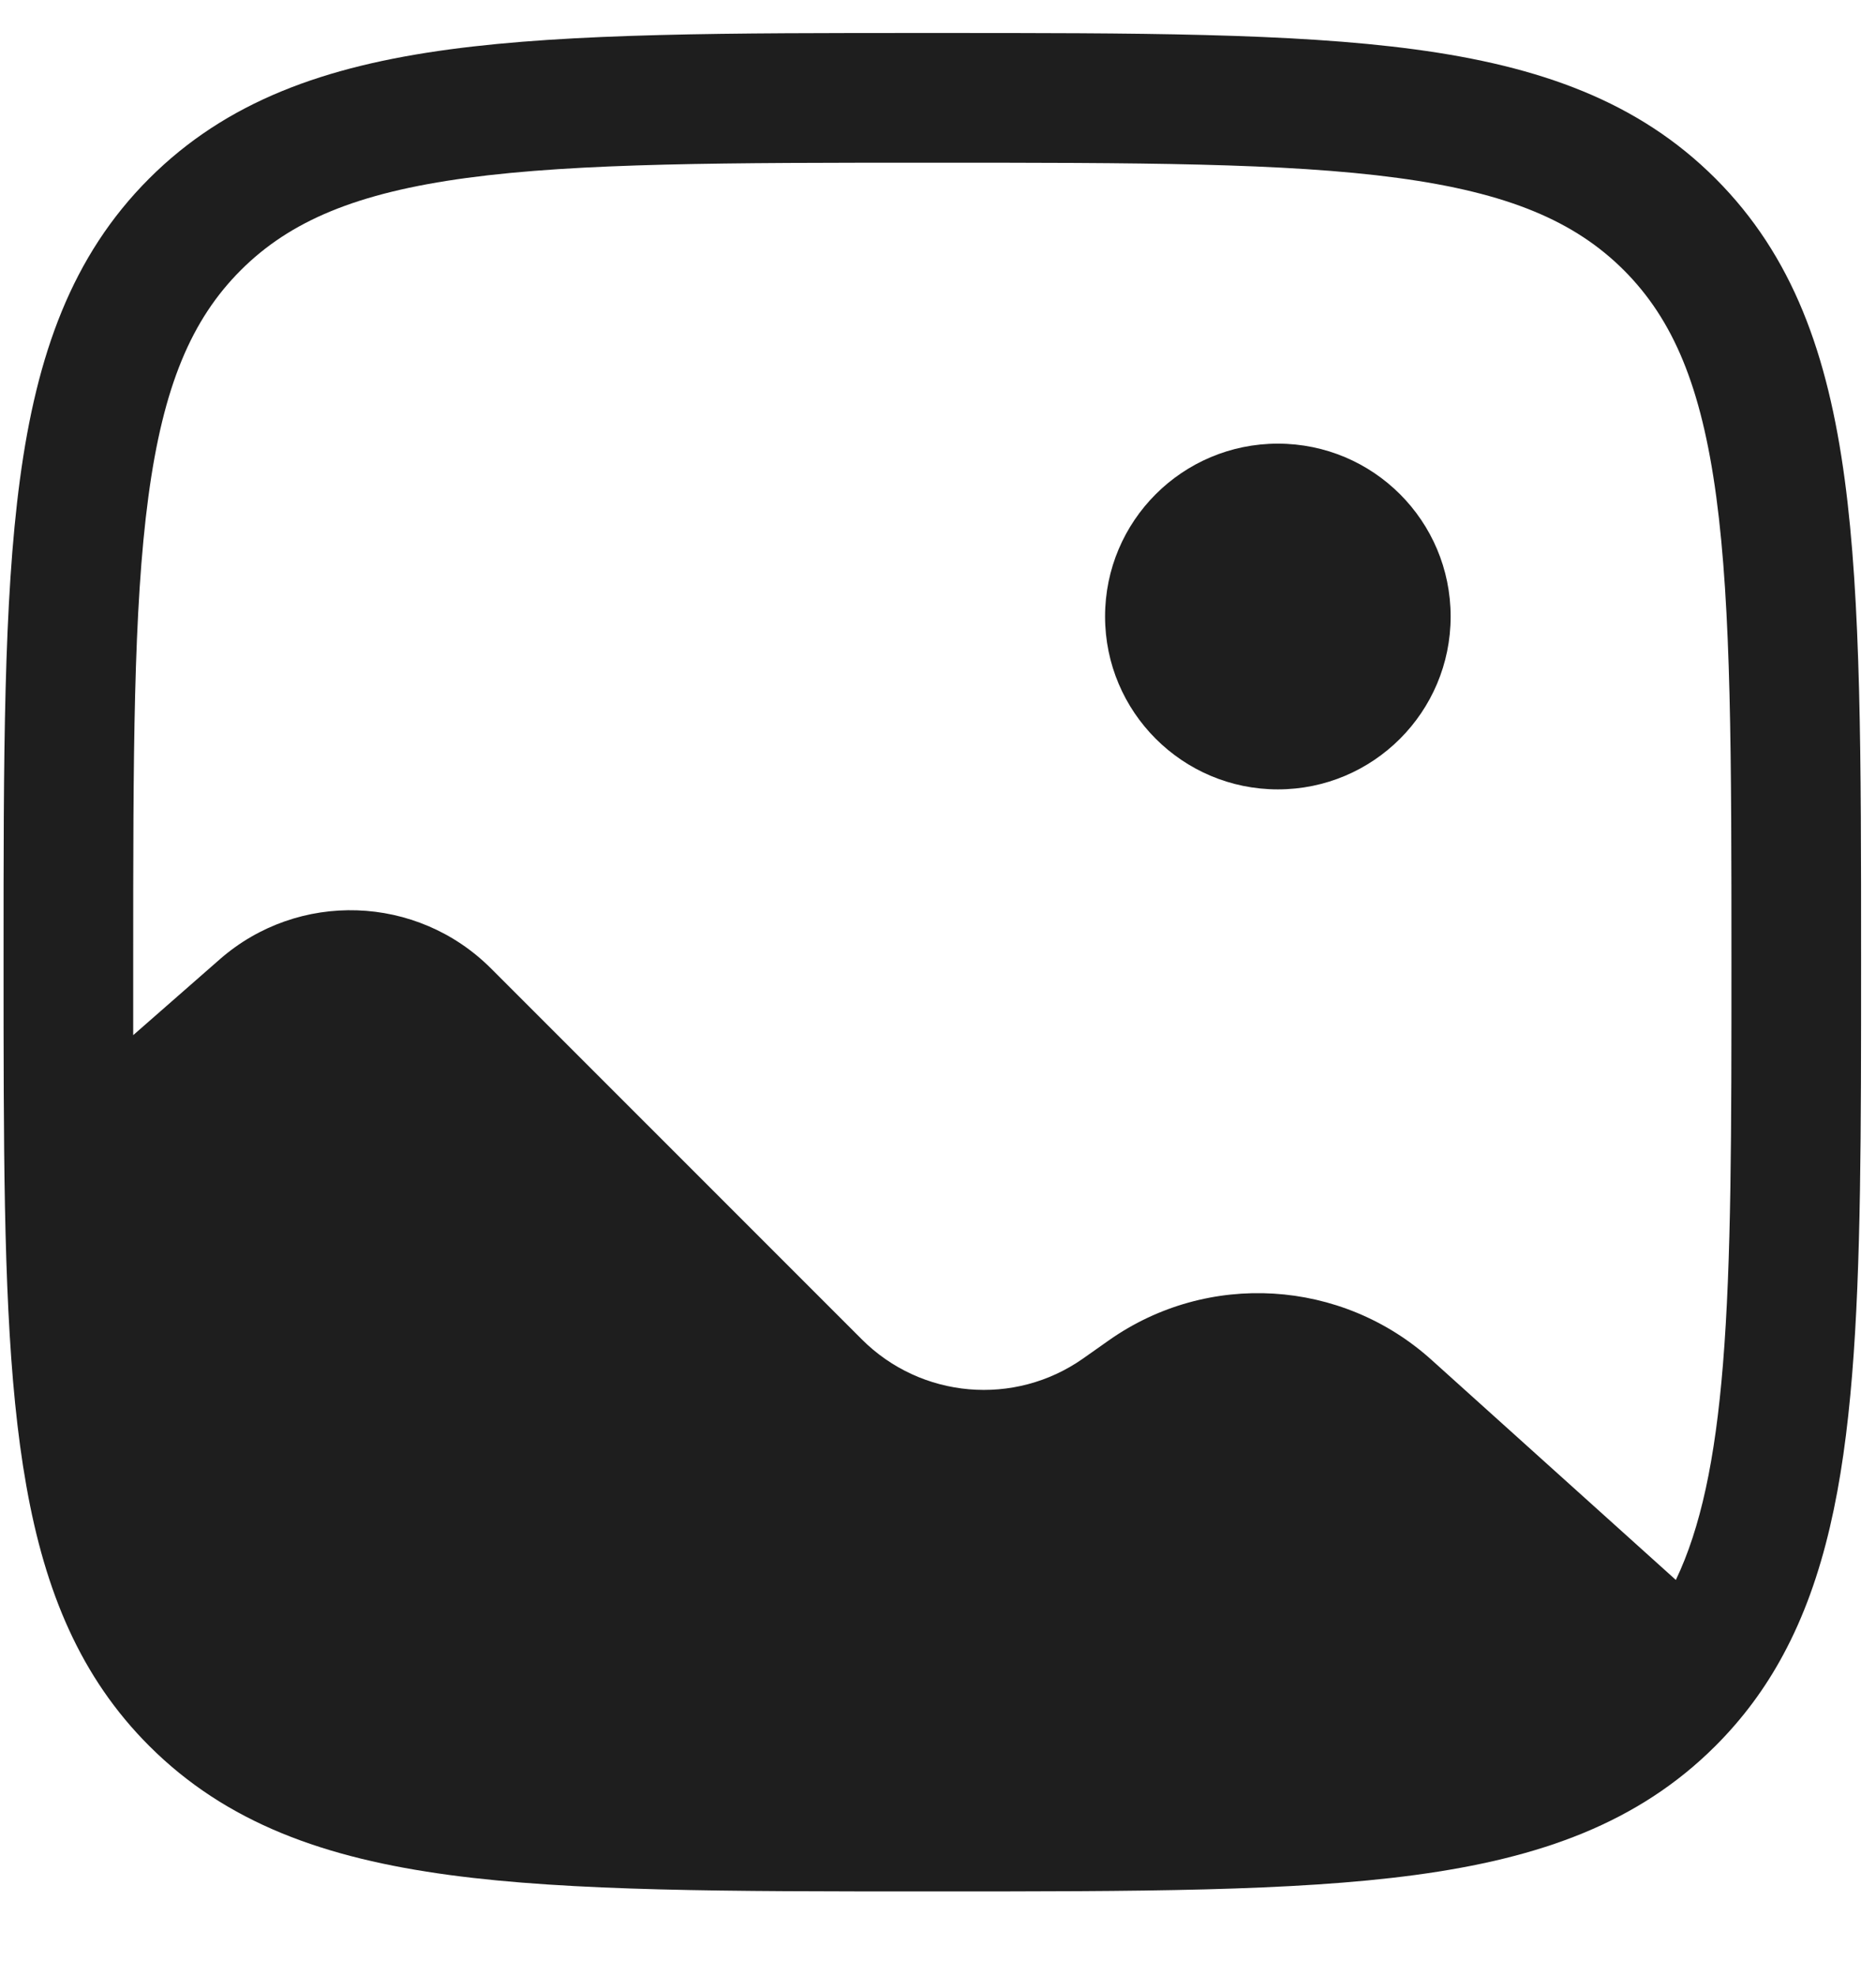 <svg width="19" height="20" viewBox="0 0 19 20" fill="none"
    xmlns="http://www.w3.org/2000/svg">
    <path d="M14.692 6.241C14.692 7.207 13.909 7.991 12.942 7.991C11.976 7.991 11.192 7.207 11.192 6.241C11.192 5.274 11.976 4.491 12.942 4.491C13.909 4.491 14.692 5.274 14.692 6.241Z" fill="#1E1E1E"/>
    <path fill-rule="evenodd" clip-rule="evenodd" d="M9.392 0.334H9.493C11.512 0.334 13.095 0.334 14.33 0.5C15.595 0.67 16.592 1.025 17.375 1.808C18.158 2.591 18.513 3.588 18.683 4.853C18.849 6.088 18.849 7.671 18.849 9.69V9.768C18.849 11.438 18.849 12.805 18.758 13.918C18.667 15.037 18.48 15.972 18.062 16.748C17.878 17.091 17.651 17.397 17.375 17.673C16.592 18.456 15.595 18.811 14.33 18.981C13.095 19.147 11.512 19.147 9.493 19.147H9.392C7.372 19.147 5.789 19.147 4.554 18.981C3.29 18.811 2.293 18.456 1.51 17.673C0.816 16.979 0.457 16.115 0.267 15.043C0.079 13.991 0.045 12.681 0.038 11.054C0.036 10.641 0.036 10.203 0.036 9.741V9.69C0.036 7.671 0.036 6.088 0.202 4.853C0.372 3.588 0.727 2.591 1.51 1.808C2.293 1.025 3.29 0.67 4.554 0.5C5.789 0.334 7.372 0.334 9.392 0.334ZM4.729 1.801C3.611 1.952 2.936 2.238 2.438 2.736C1.939 3.235 1.653 3.909 1.503 5.027C1.35 6.165 1.349 7.66 1.349 9.741C1.349 9.995 1.349 10.241 1.349 10.479L2.225 9.712C3.022 9.014 4.224 9.055 4.973 9.804L8.727 13.557C9.328 14.159 10.275 14.241 10.97 13.752L11.231 13.568C12.232 12.864 13.587 12.946 14.497 13.765L16.973 15.994C17.223 15.47 17.371 14.782 17.45 13.812C17.536 12.758 17.536 11.443 17.536 9.741C17.536 7.66 17.535 6.165 17.382 5.027C17.231 3.909 16.945 3.235 16.447 2.736C15.948 2.238 15.274 1.952 14.155 1.801C13.018 1.648 11.523 1.647 9.442 1.647C7.361 1.647 5.867 1.648 4.729 1.801Z" fill="#1E1E1E"/>
</svg>
